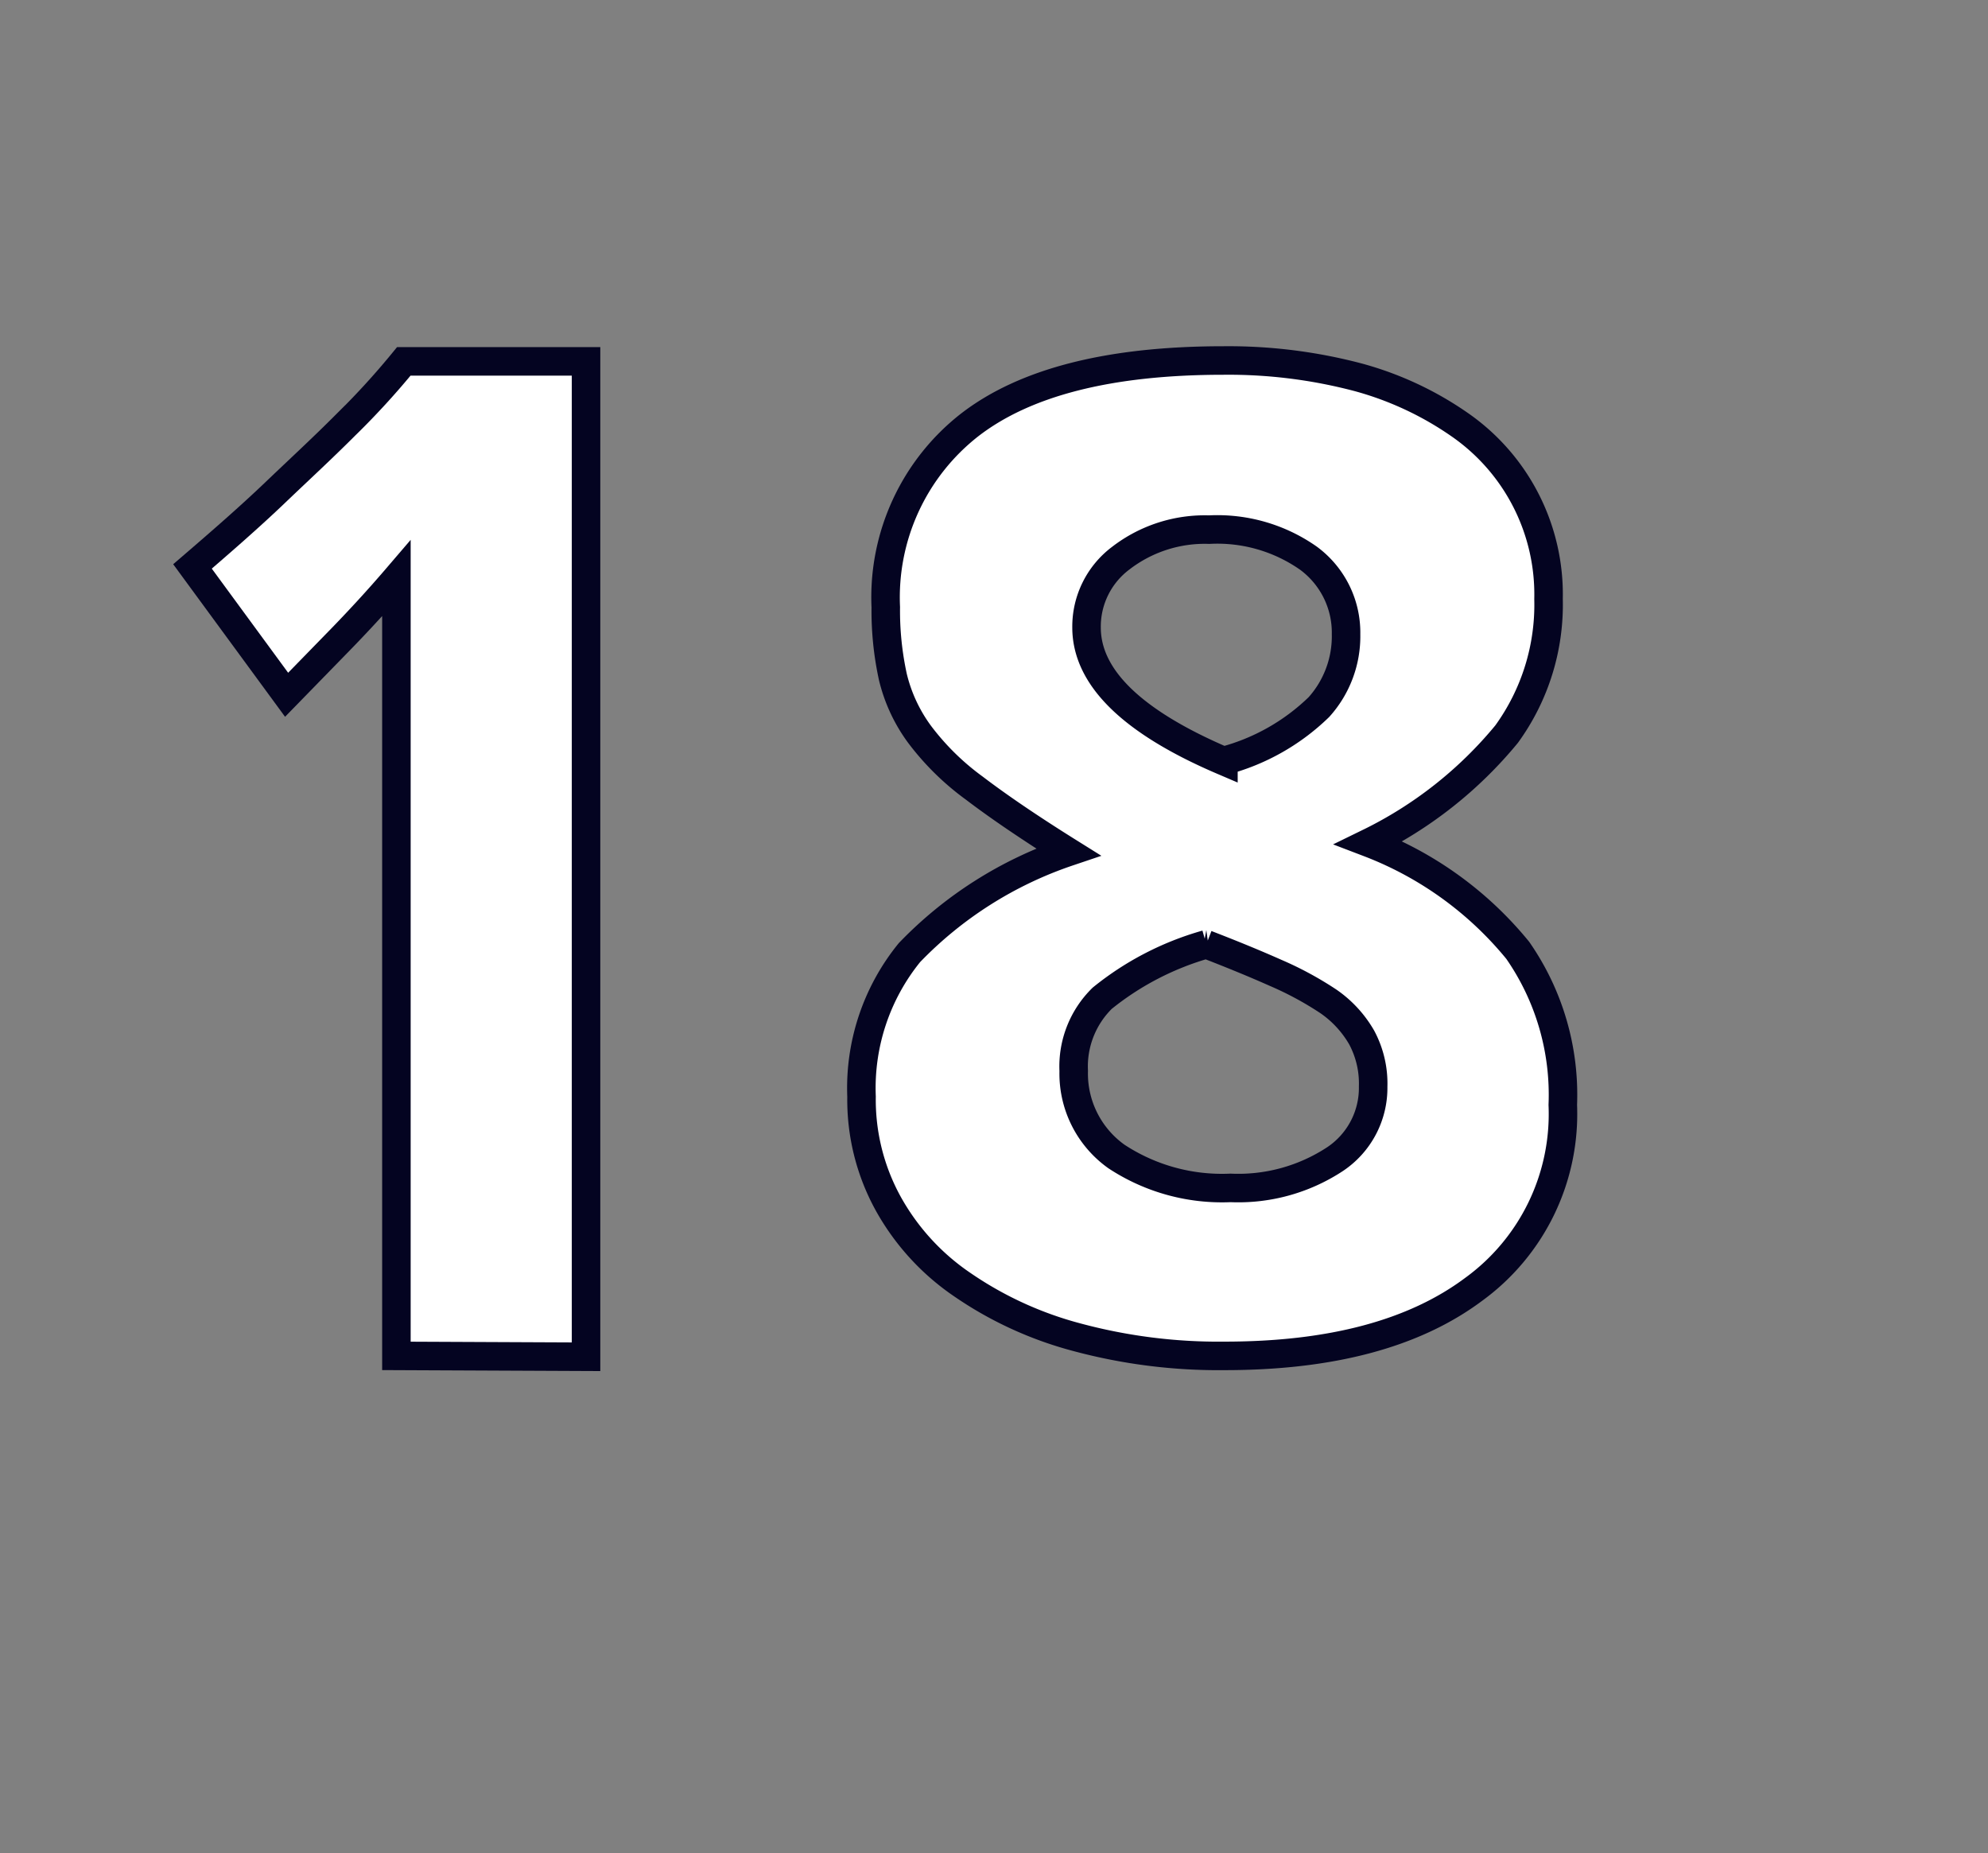 <svg id="Layer_1" data-name="Layer 1" xmlns="http://www.w3.org/2000/svg" viewBox="0 0 69.71 64.98"><rect x="0" y="0" width="69.71" height="64.98" fill="#808080" stroke="none"/><defs><style>.cls-1{fill:#fff;stroke:#040421;}</style></defs><path class="cls-1" d="M13.9,47.54V20.28c-.66.77-1.3,1.46-1.9,2.08l-1.95,2-3.3-4.5c1-.86,2-1.73,2.9-2.59s1.62-1.52,2.45-2.35a27.25,27.25,0,0,0,2.06-2.25h6.39v34.9Z"/><path class="cls-1" d="M54.8,38.74a7.6,7.6,0,0,1-3.13,6.47c-2.09,1.56-5,2.33-8.73,2.33a19.11,19.11,0,0,1-5.2-.66,12.9,12.9,0,0,1-4-1.84,8.3,8.3,0,0,1-2.6-2.85,7.55,7.55,0,0,1-.93-3.74,7.53,7.53,0,0,1,1.68-5.05,13.89,13.89,0,0,1,5.57-3.53c-1.36-.85-2.46-1.6-3.3-2.24a9.08,9.08,0,0,1-1.92-1.89,5.6,5.6,0,0,1-.93-2,10.87,10.87,0,0,1-.25-2.45A7.67,7.67,0,0,1,34,14.9c1.94-1.5,4.9-2.26,8.9-2.26a17.8,17.8,0,0,1,4.73.59A11.52,11.52,0,0,1,51.2,14.9,7.24,7.24,0,0,1,54.3,21a7.73,7.73,0,0,1-1.47,4.74A14.47,14.47,0,0,1,48,29.55a12.49,12.49,0,0,1,5.22,3.77A8.87,8.87,0,0,1,54.8,38.74Zm-6.65-.64a3.42,3.42,0,0,0-.4-1.72,3.89,3.89,0,0,0-1.17-1.27,11.73,11.73,0,0,0-1.85-1q-1.08-.48-2.43-1A10.22,10.22,0,0,0,38.65,35a3.35,3.35,0,0,0-1,2.55,3.57,3.57,0,0,0,1.5,3,6.73,6.73,0,0,0,4,1.1,6.17,6.17,0,0,0,3.65-1A3,3,0,0,0,48.15,38.1ZM47.2,22.24a3.24,3.24,0,0,0-1.32-2.67,5.56,5.56,0,0,0-3.48-1,4.82,4.82,0,0,0-3.1,1A3,3,0,0,0,38.1,22q0,2.63,4.8,4.68a7.54,7.54,0,0,0,3.35-1.89A3.71,3.71,0,0,0,47.2,22.24Z"/></svg>